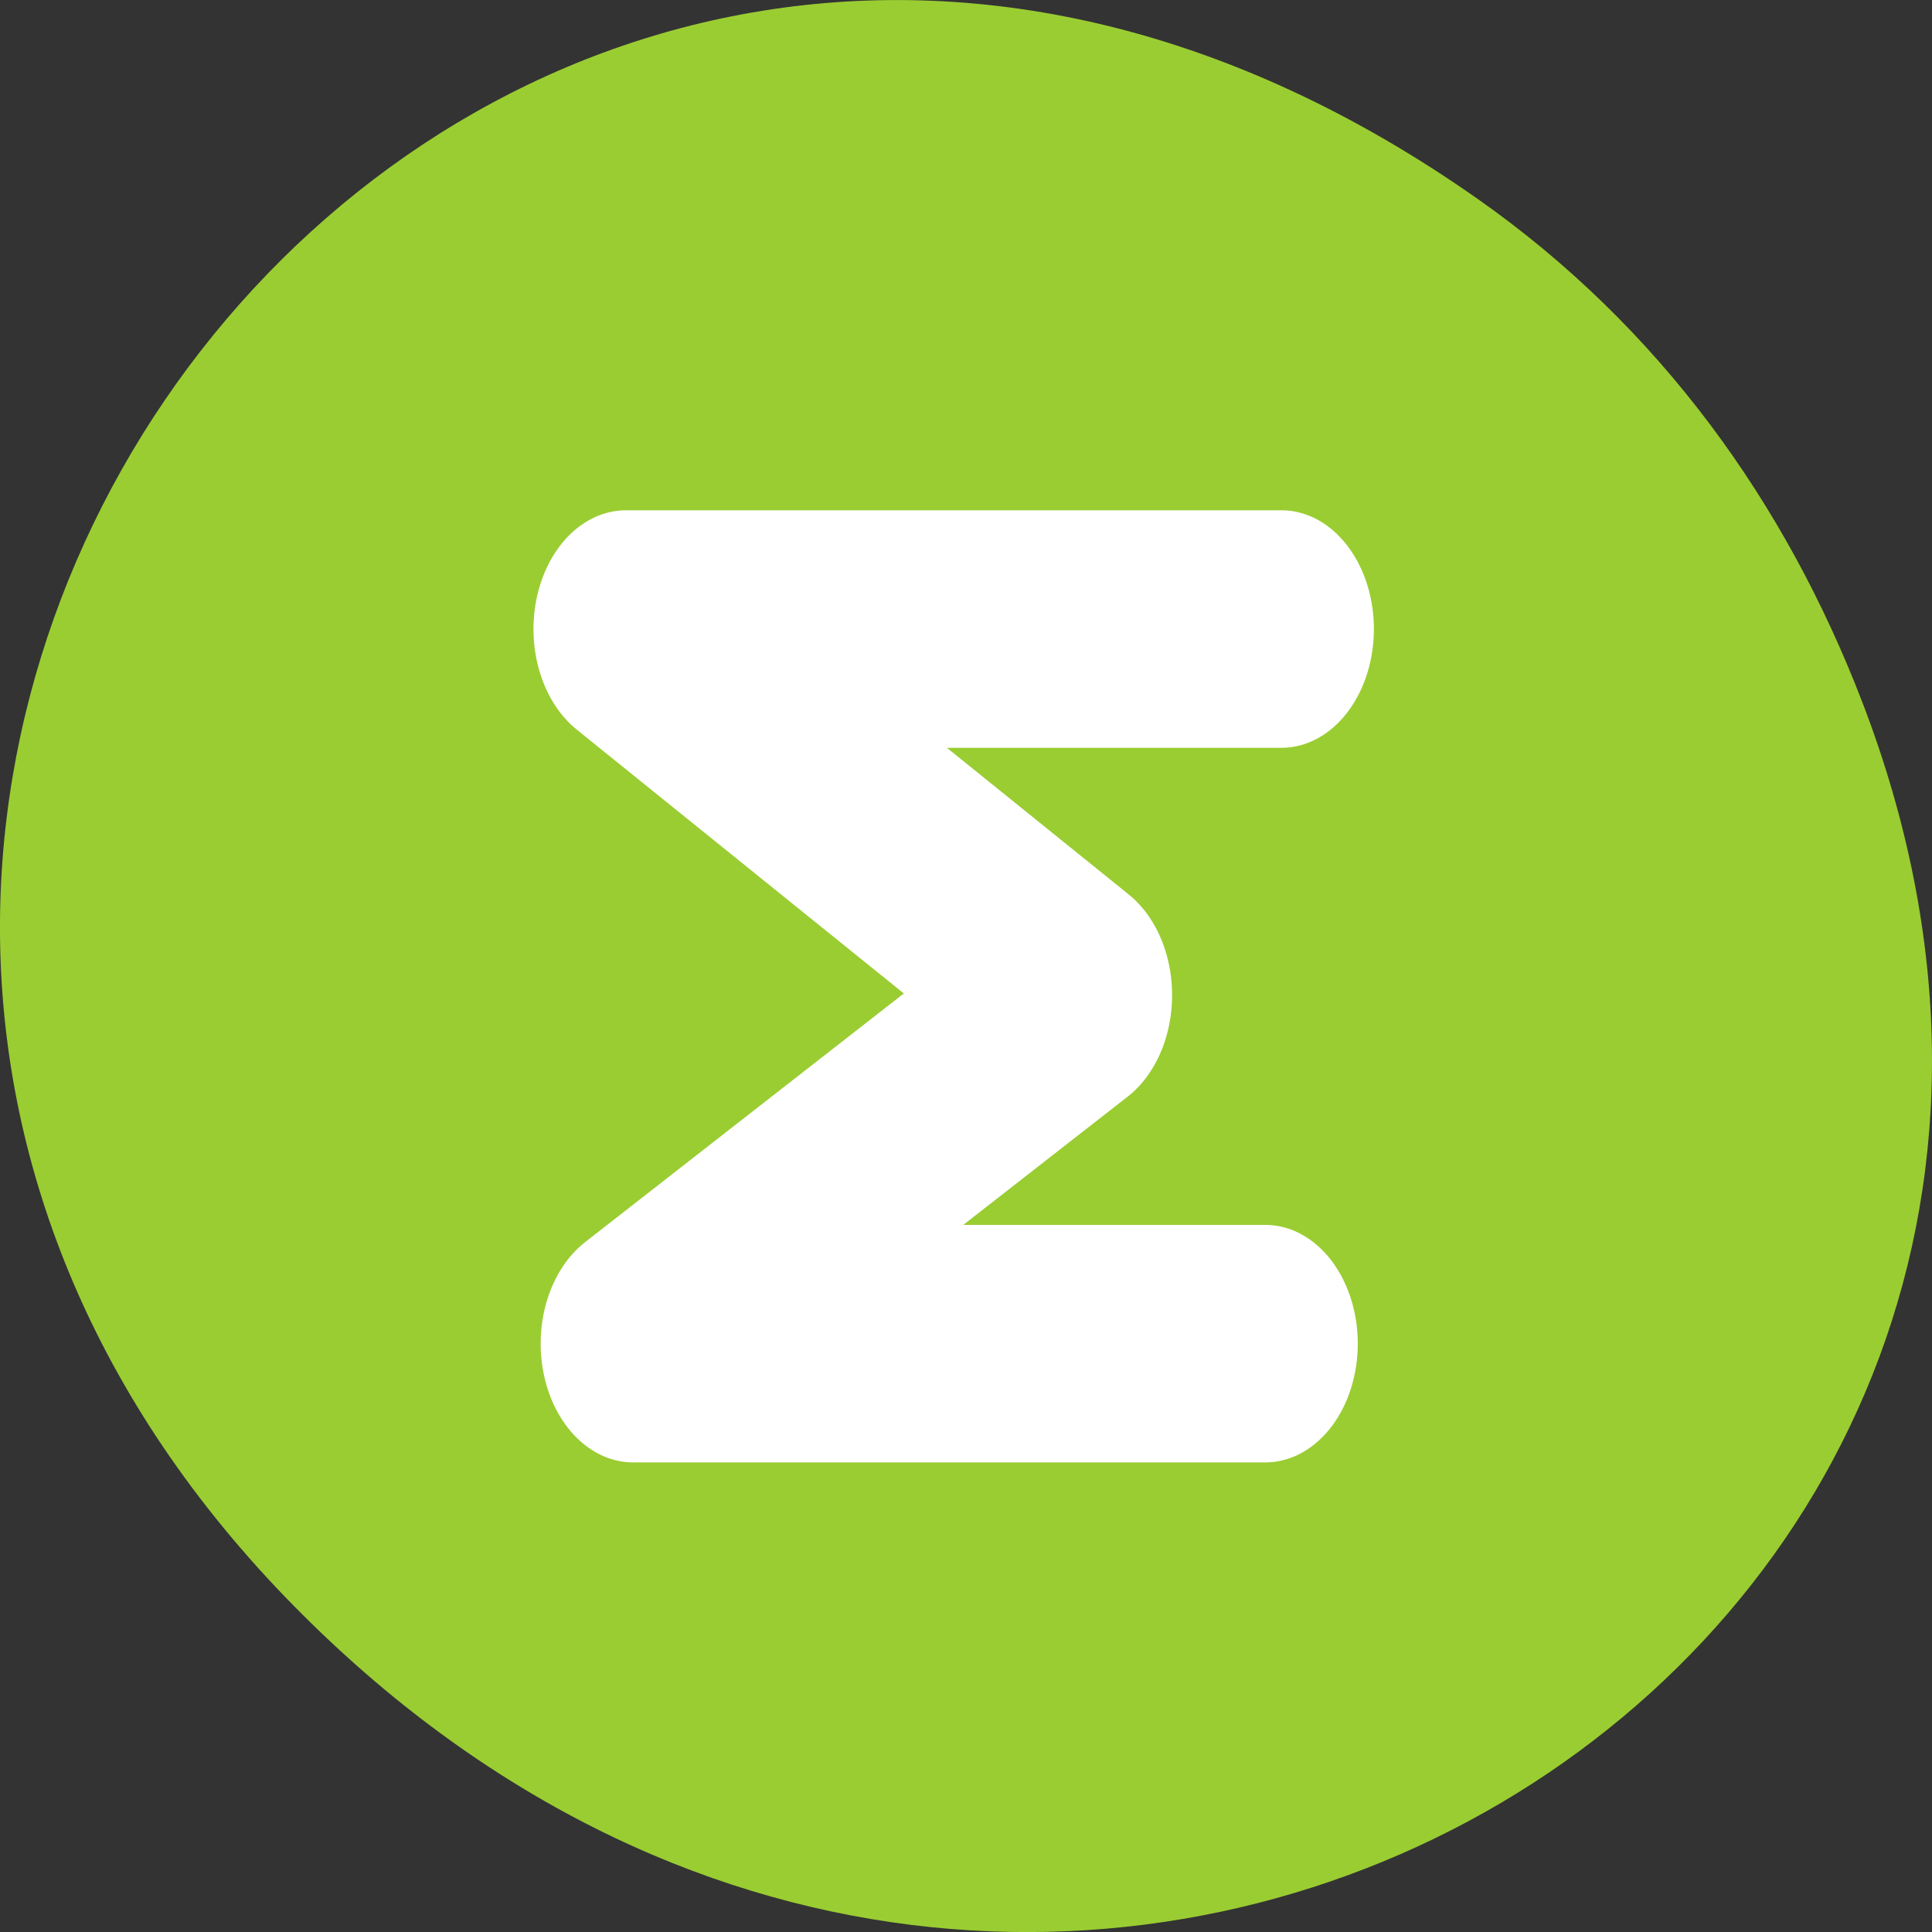 <svg xmlns="http://www.w3.org/2000/svg" viewBox="0 0 256 256"><rect x="0" y="0" width="256" height="256" fill="#333333" stroke="none"/><path d="m 195.83 26.38 c -130.93 -92.05 -263.6 77.948 -156.91 186.39 100.51 102.17 256.68 7.449 207.86 -119.69 -10.185 -26.526 -26.914 -49.802 -50.948 -66.7 z" style="fill:#9acd32;color:#000"/><path d="m 51.779 0.289 h -52.783 l 36.537 22.925 l -35.959 21.824 h 50.907" transform="matrix(1.646 0 0 2.116 84.58 82.74)" style="fill:none;stroke:#fff;stroke-linecap:round;stroke-linejoin:round;stroke-width:14.872"/></svg>